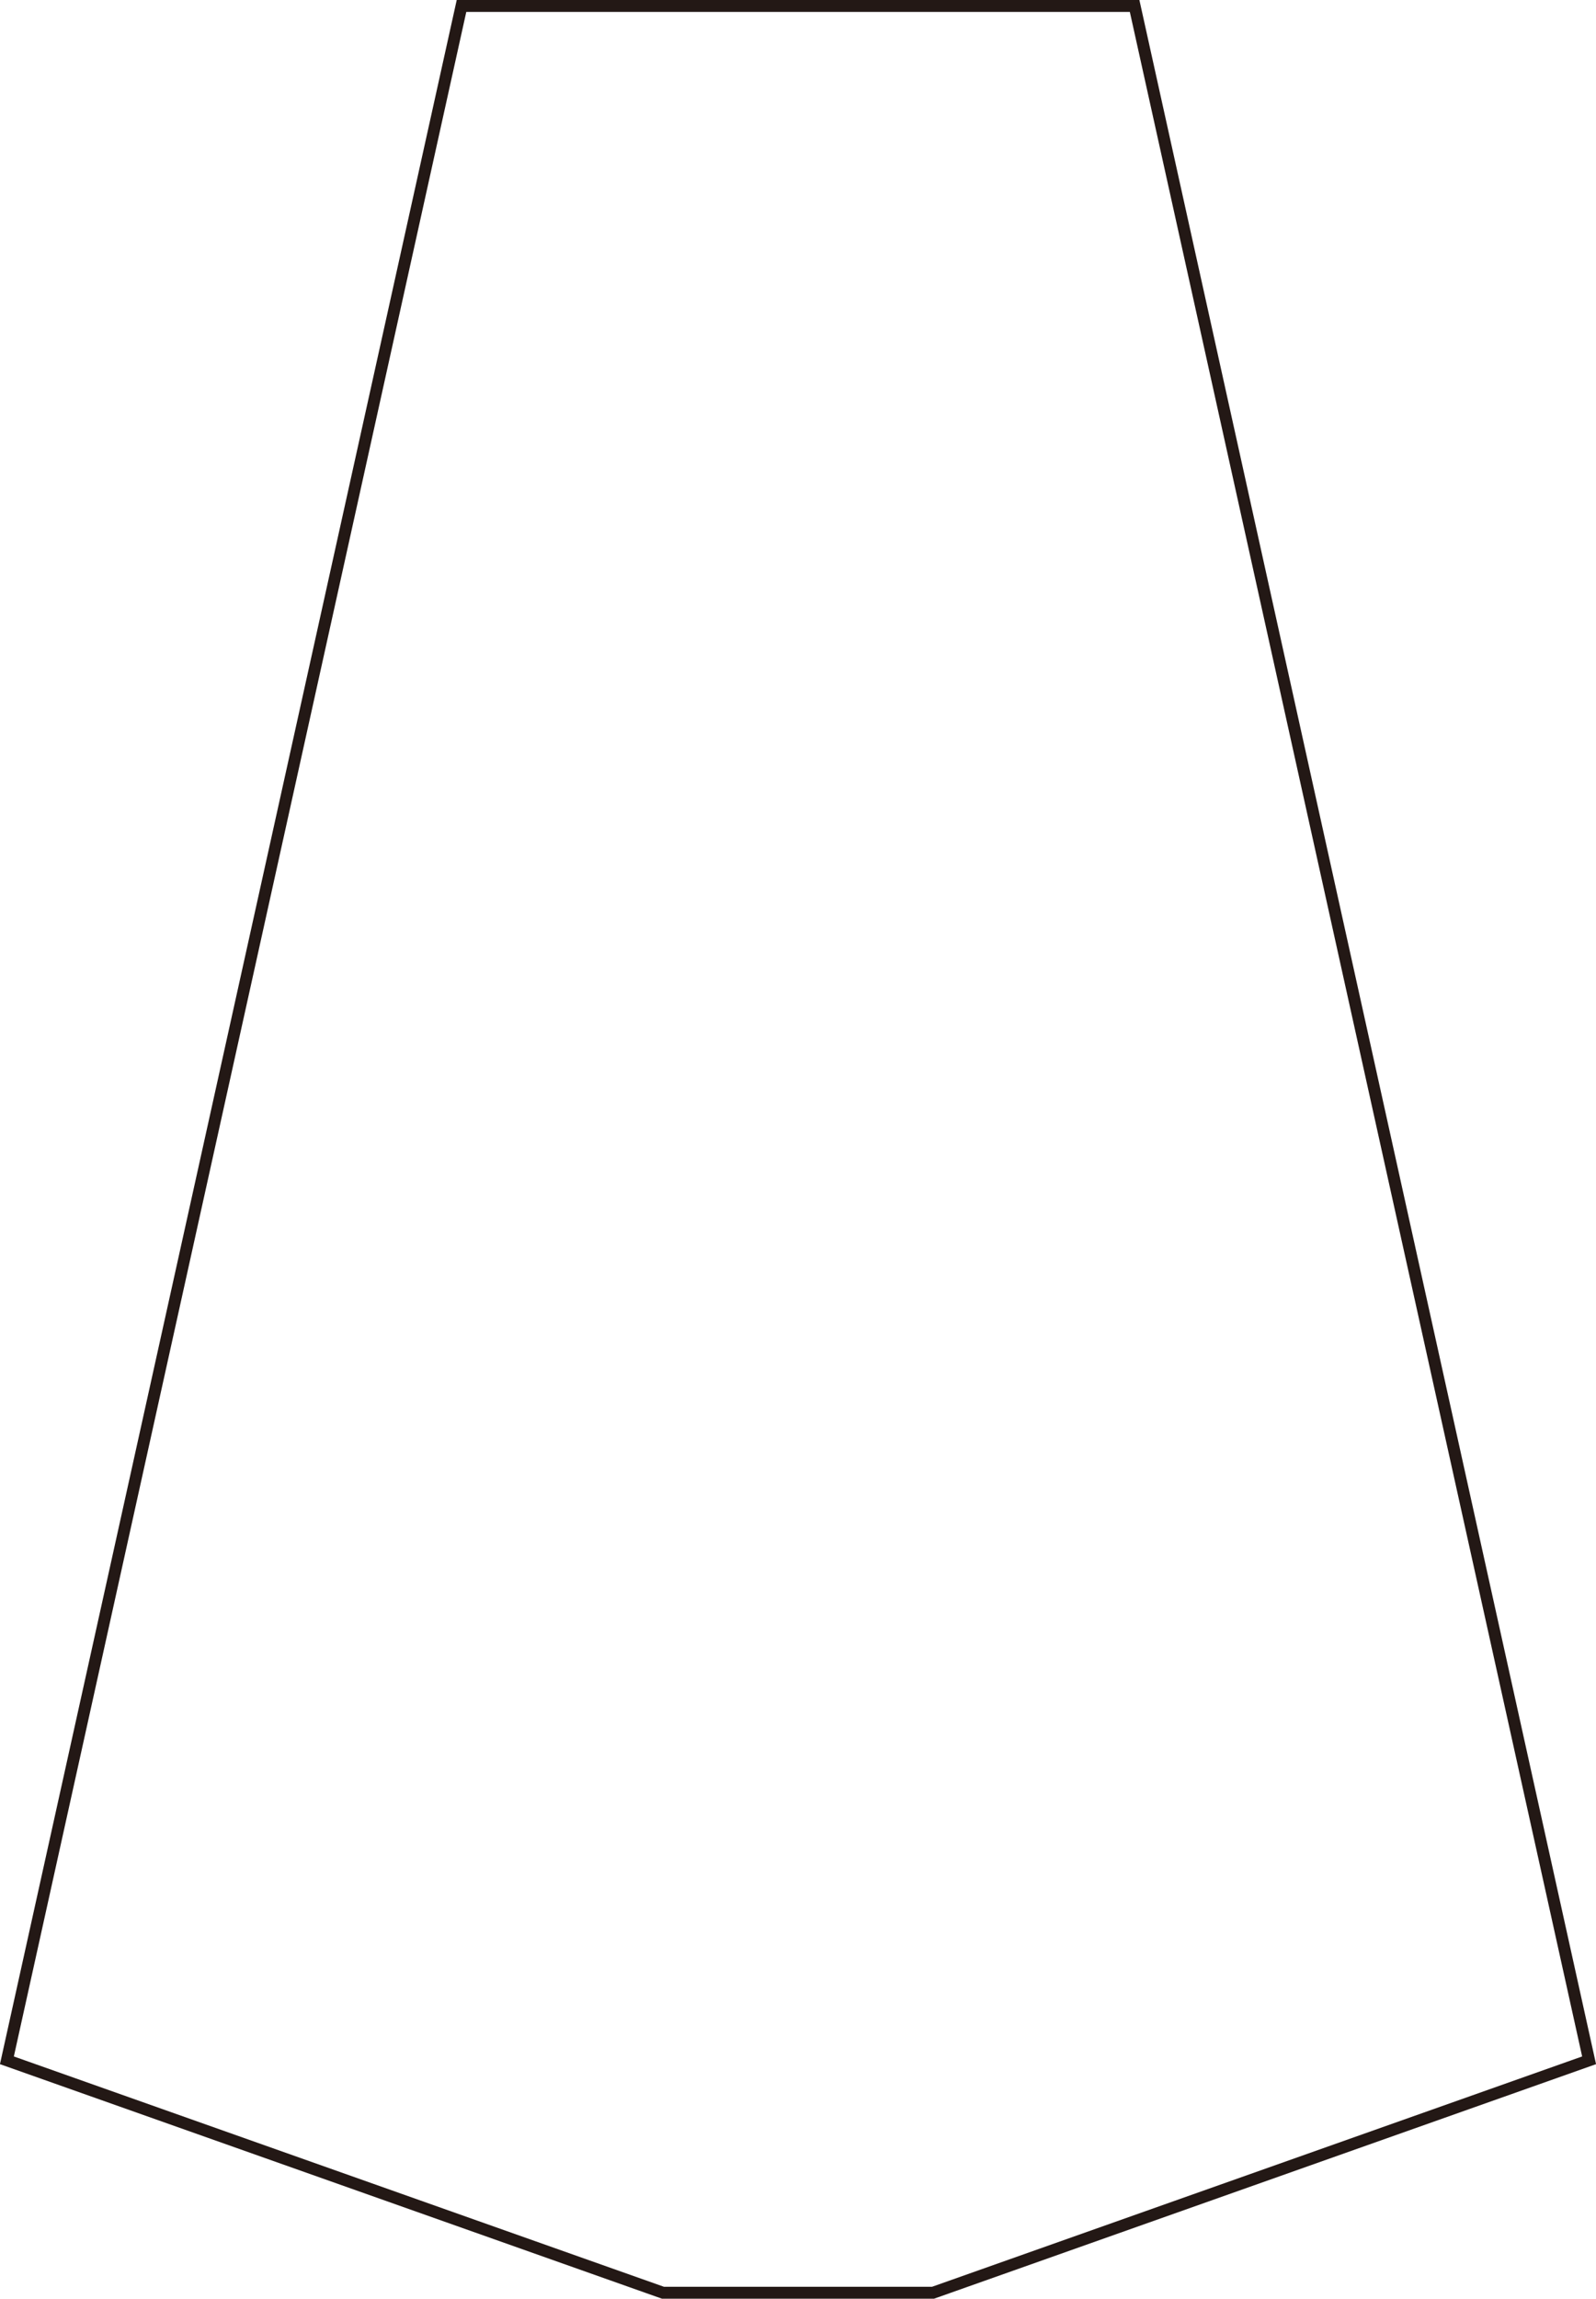 <svg xmlns="http://www.w3.org/2000/svg" viewBox="0 0 134.11 193.04">
<defs>
<style>
.cls-1{fill:none;stroke:#231815;stroke-miterlimit:10;}</style>
</defs>
<g id="印刷データ">
<g id="中央トッププレート">
<!--
<circle class="cls-1" cx="114.78" cy="159.99" r="2.83"/>
<circle class="cls-1" cx="19.35" cy="159.99" r="2.83"/>
<circle class="cls-1" cx="99.89" cy="54.53" r="2.83"/>
<circle class="cls-1" cx="34.21" cy="54.53" r="2.83"/> -->
<polygon id="中央トッププレート外形線" class="cls-1" points="95.34 0.5 133.53 173.02 78.4 192.54 55.71 192.54 0.58 173.02 38.78 0.5 95.34 0.5"/>
<!--<rect id="シンボルキースイッチ穴" class="cls-1" x="40.06" y="90.26" width="54" height="59.67"/> -->
</g>
</g>
</svg>
